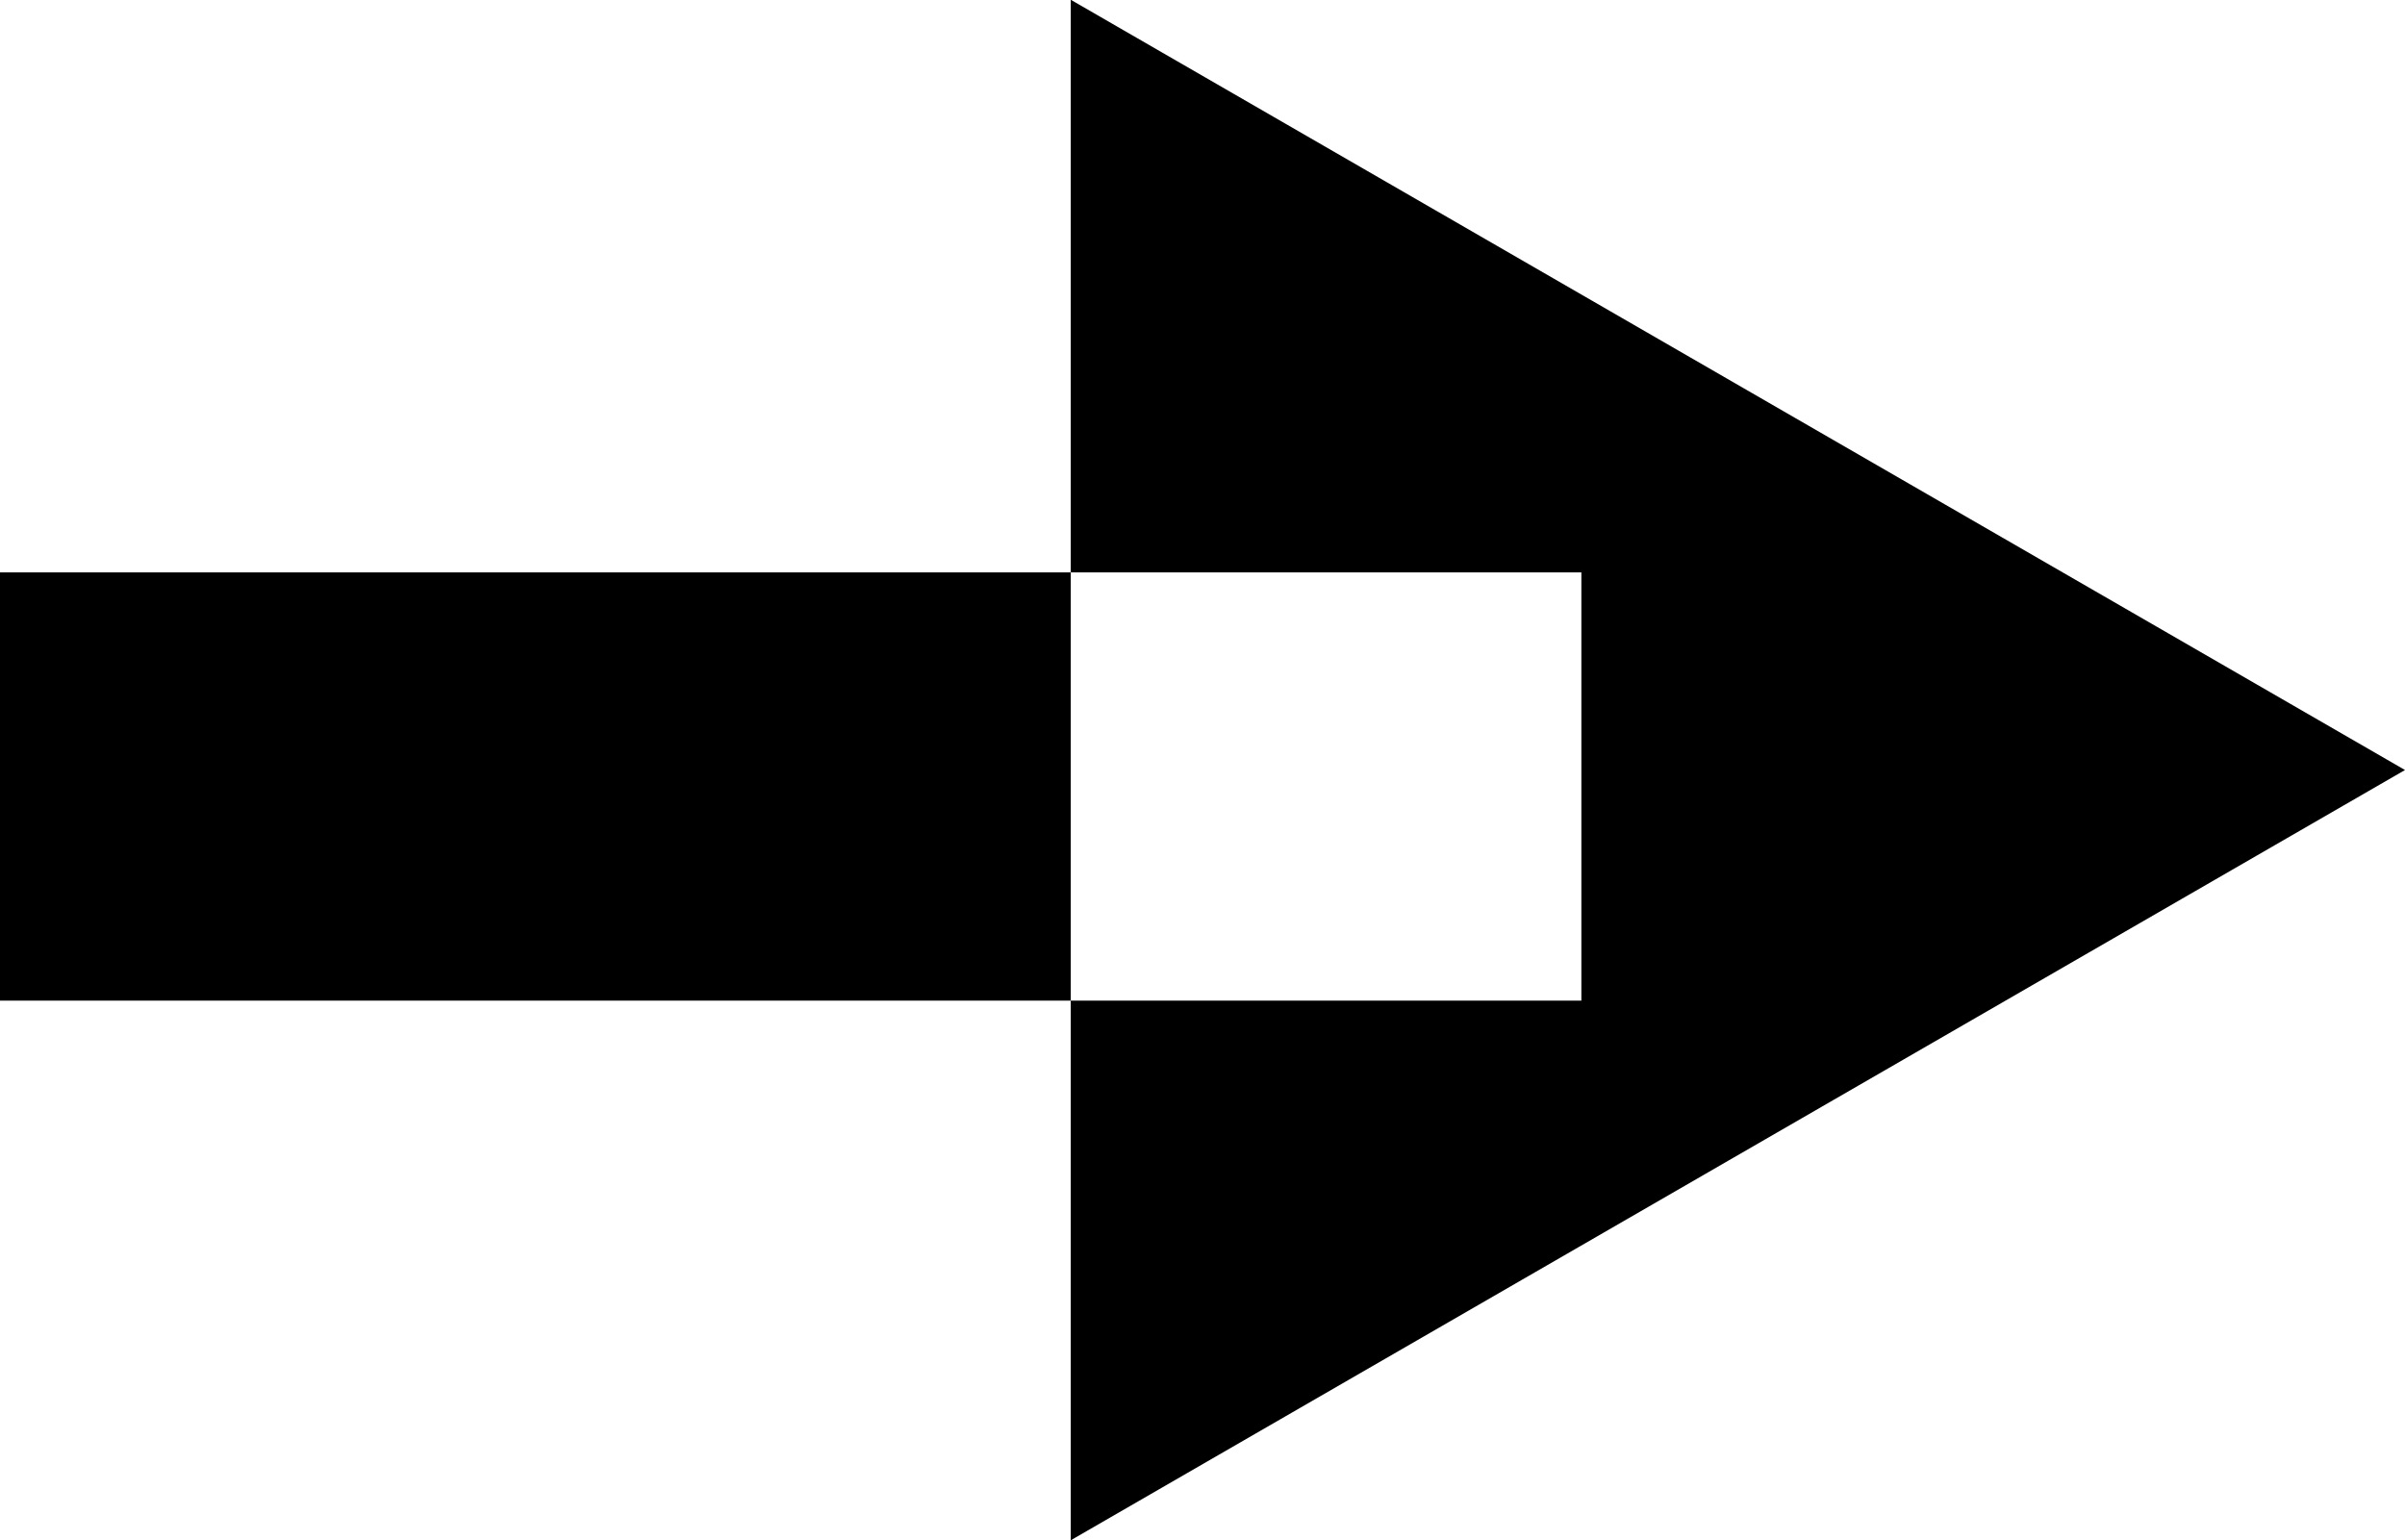 <svg xmlns="http://www.w3.org/2000/svg" width="73" height="46.75" viewBox="0 0 73 46.75">
  <defs>
    <style>
      .cls-1 {
        fill-rule: evenodd;
      }
    </style>
  </defs>
  <path id="arrow2_r.svg" class="cls-1" d="M652,281l-40.5,23.383V257.617Zm-73-6h48v13H579V275Z" transform="translate(-579 -257.625)"/>
</svg>
